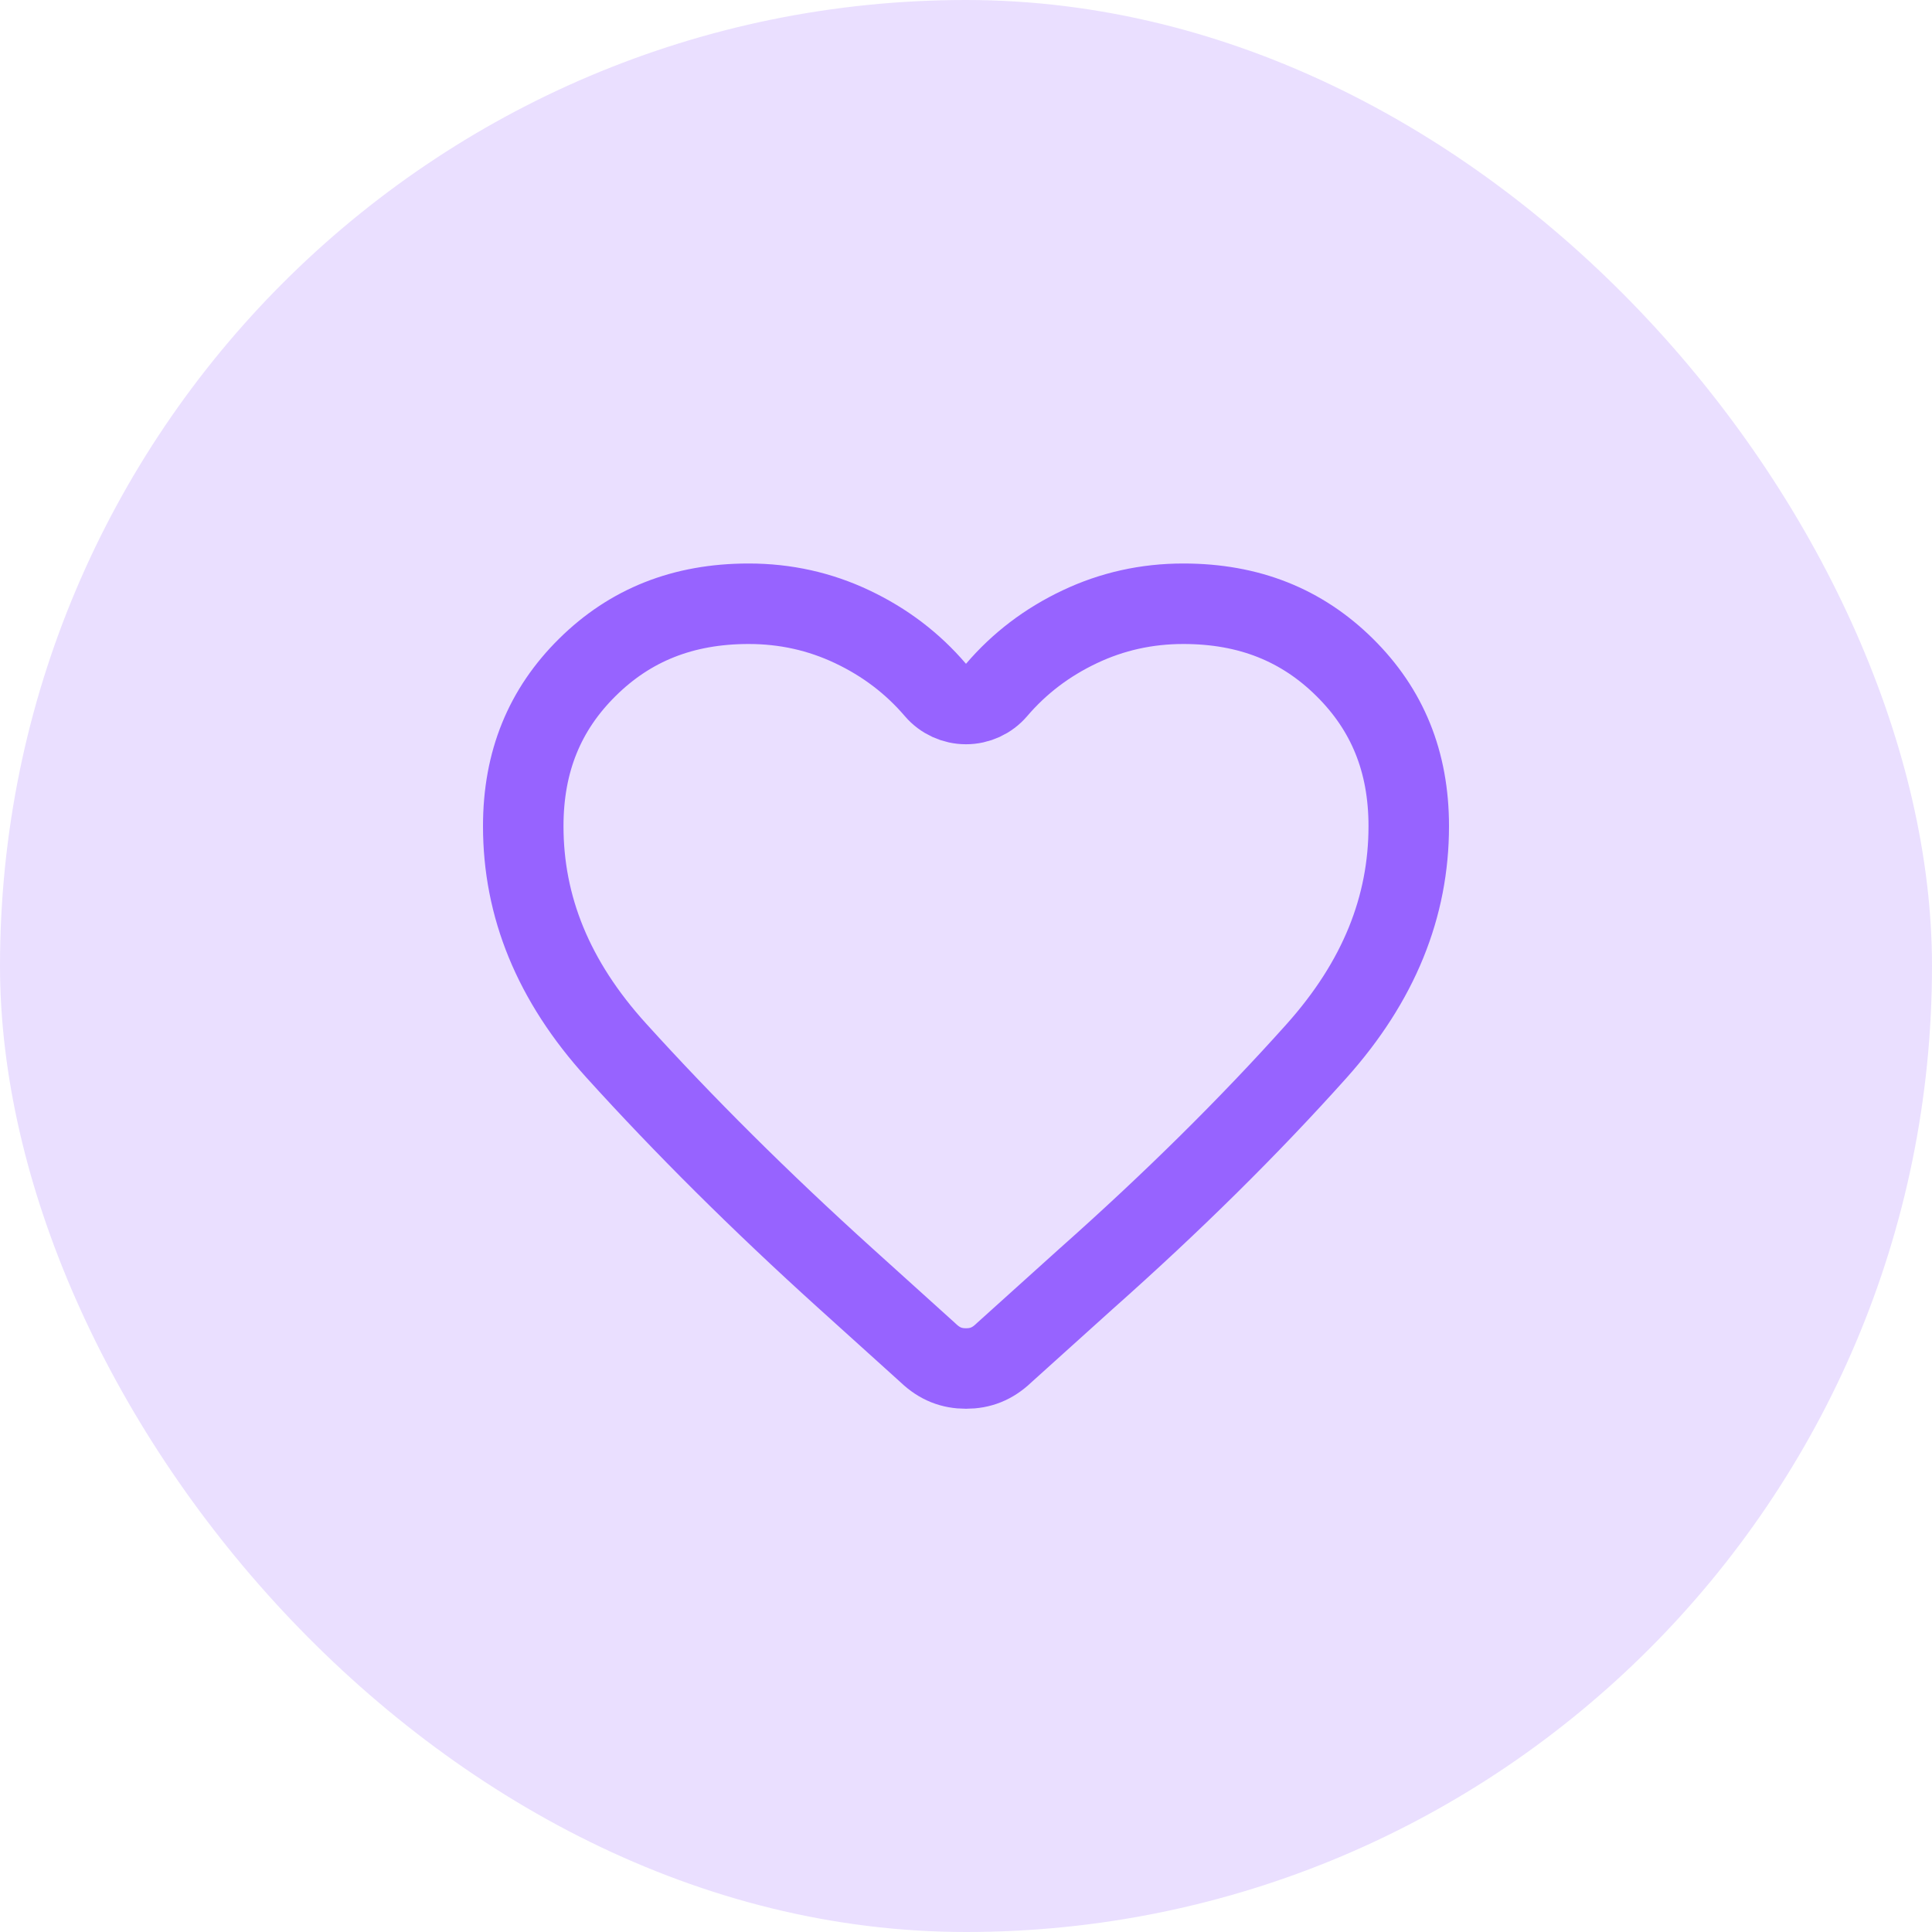 <svg width="48" height="48" viewBox="0 0 48 48" fill="none" xmlns="http://www.w3.org/2000/svg">
<rect opacity="0.2" width="48" height="48" rx="24" fill="#9763FF"/>
<mask id="mask0_2_106" style="mask-type:alpha" maskUnits="userSpaceOnUse" x="10" y="10" width="28" height="28">
<rect x="10" y="10" width="28" height="28" fill="#D9D9D9"/>
</mask>
<g>
<path d="M23.067 33.621L23.05 33.605L20.981 31.737C20.981 31.737 20.981 31.737 20.981 31.737C18.883 29.839 16.992 27.959 15.307 26.097L15.307 26.097C13.741 24.369 13 22.521 13 20.525C13 18.919 13.533 17.628 14.593 16.58C15.654 15.531 16.965 15 18.6 15C19.515 15 20.369 15.191 21.172 15.571C21.988 15.957 22.674 16.48 23.24 17.142C23.43 17.364 23.708 17.491 24 17.491C24.292 17.491 24.57 17.364 24.76 17.142C25.326 16.48 26.012 15.957 26.828 15.571C27.631 15.191 28.485 15 29.4 15C31.035 15 32.346 15.531 33.407 16.58C34.467 17.628 35 18.919 35 20.525C35 22.523 34.262 24.378 32.705 26.117C31.034 27.983 29.131 29.865 26.996 31.761L26.996 31.761L26.99 31.766L24.95 33.605L24.933 33.621C24.654 33.885 24.358 34 24 34C23.642 34 23.346 33.885 23.067 33.621Z" stroke="#9763FF" stroke-width="2" stroke-linejoin="round"/>
</g>
</svg>
